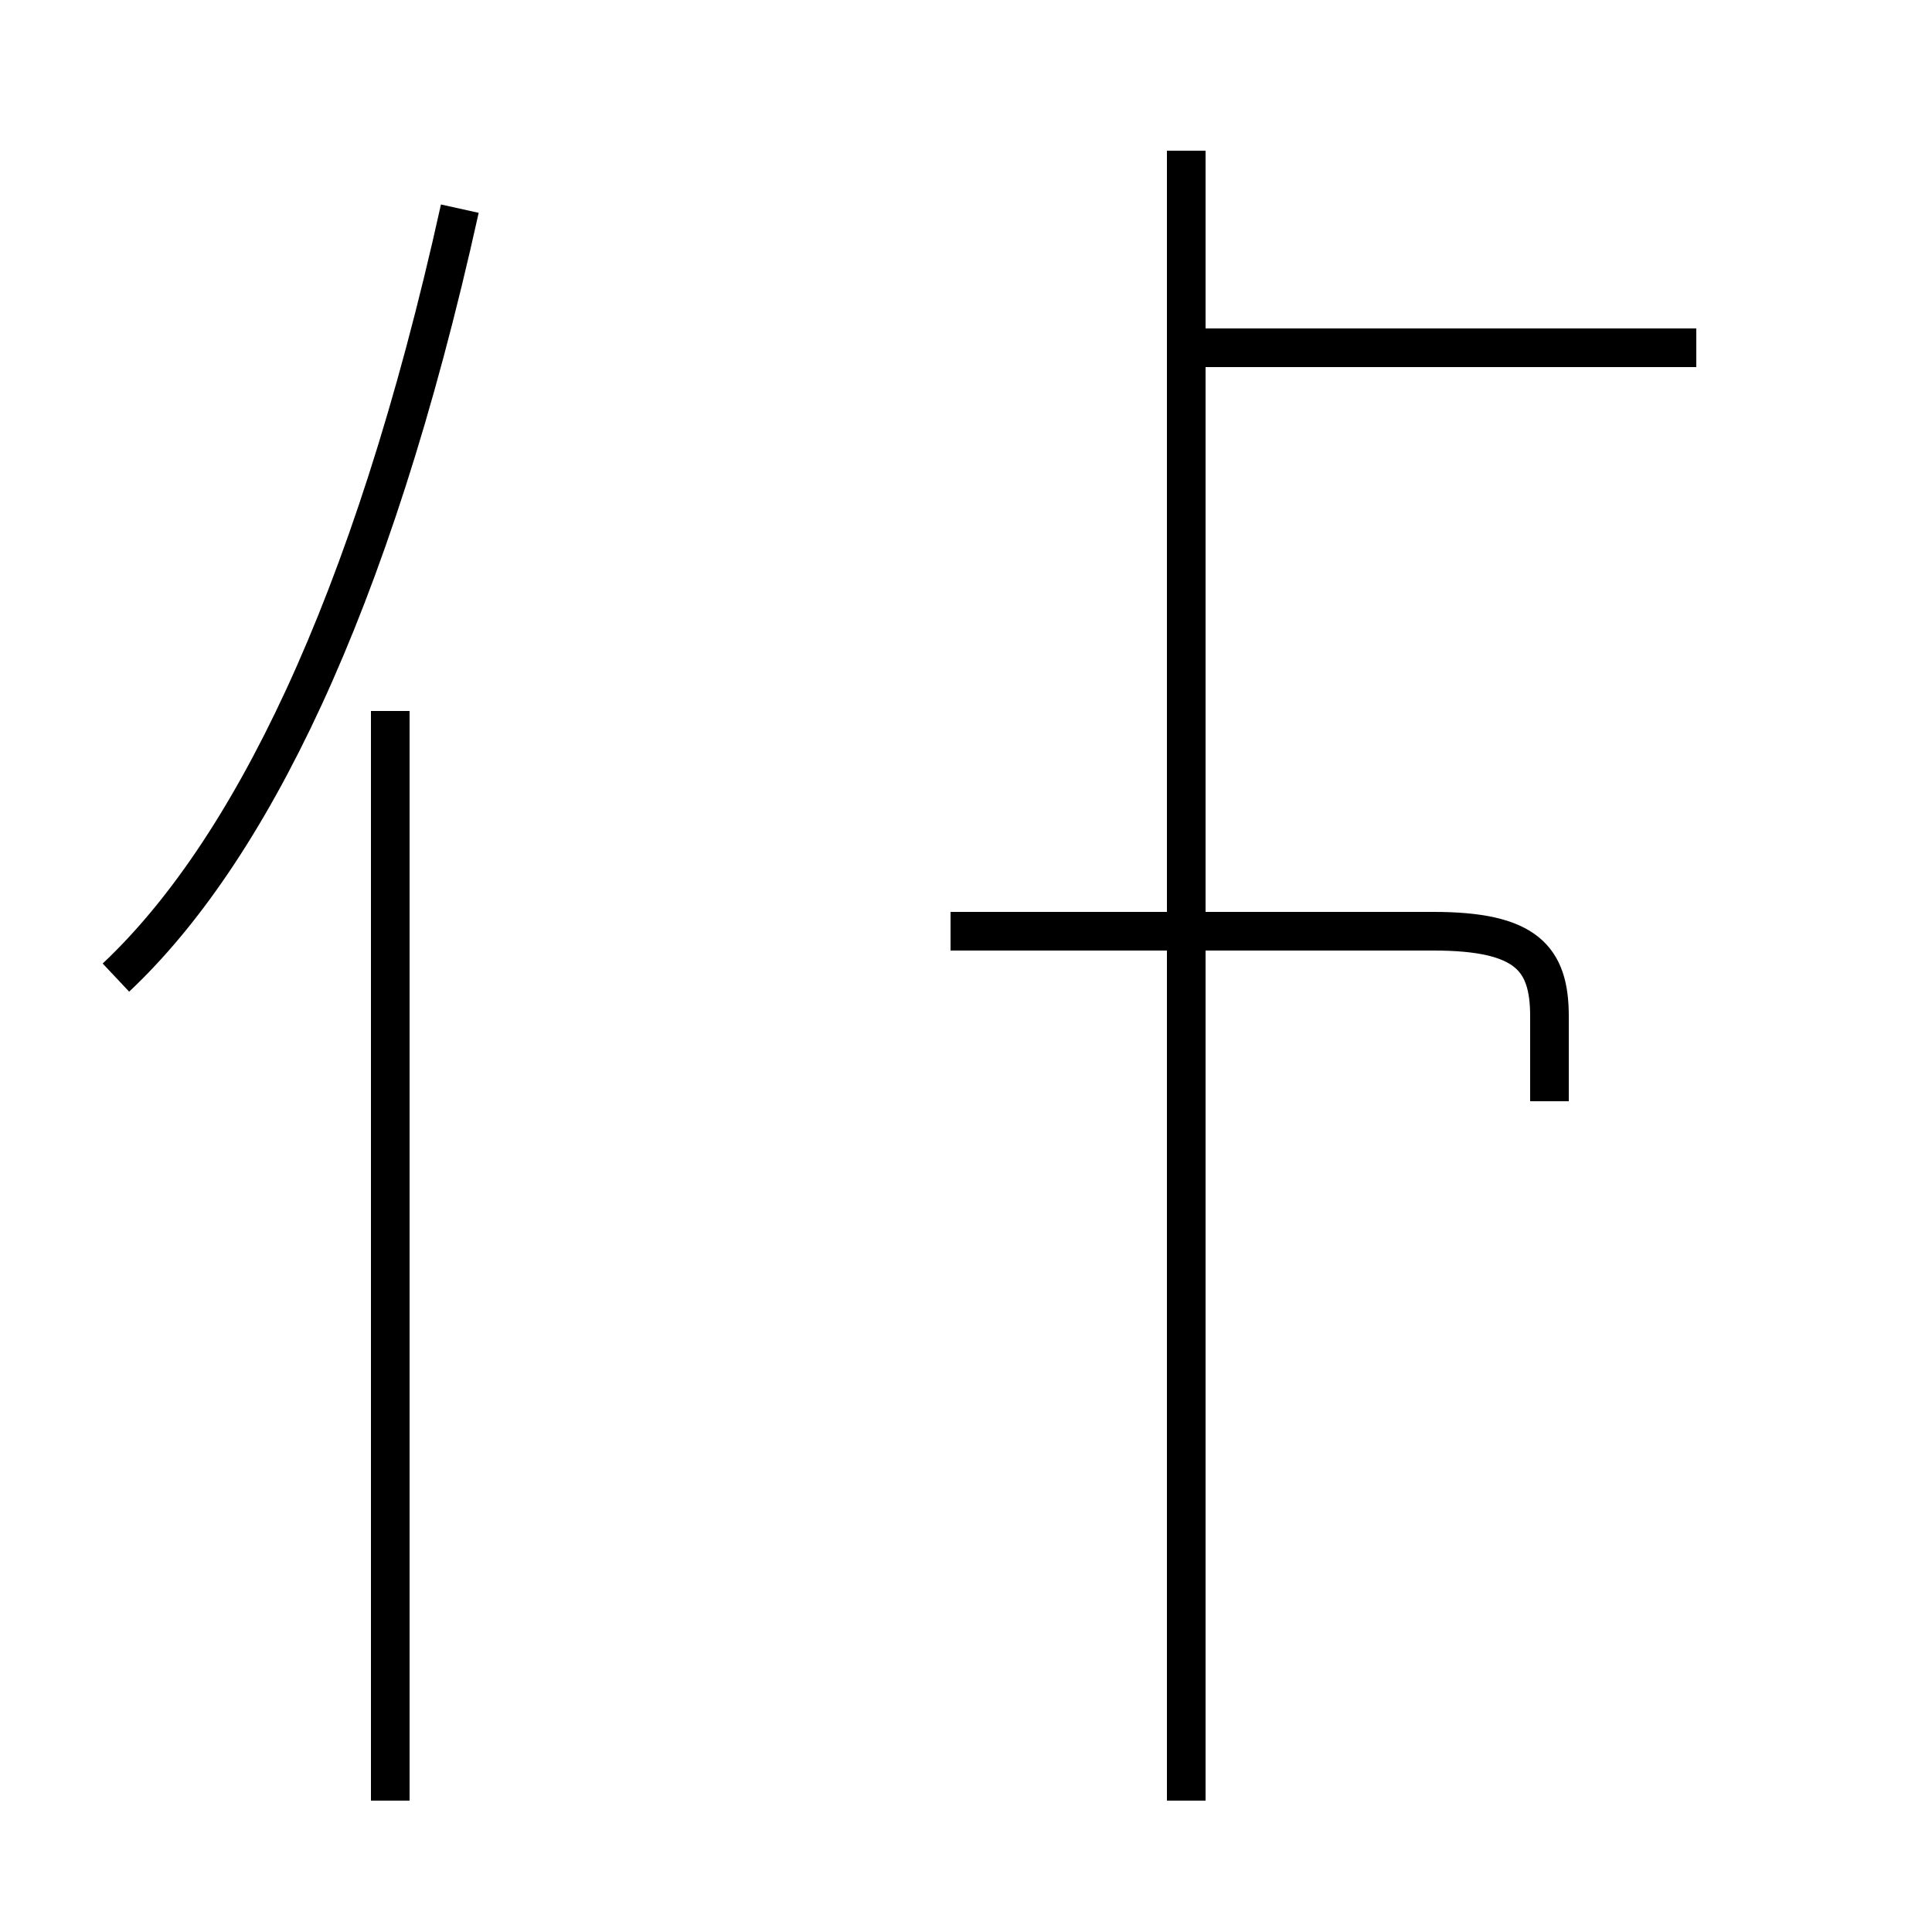 <?xml version='1.0' encoding='utf8'?>
<svg viewBox="0.0 -44.0 50.0 50.0" version="1.1" xmlns="http://www.w3.org/2000/svg">
<rect x="0.0" y="-44.0" width="50.0" height="50.0" fill="#808080" stroke="none"/>
<rect x="-1000" y="-1000" width="2000" height="2000" stroke="white" fill="white"/>
<g style="fill:none; stroke:#000000;  stroke-width:1">
<path d="M 3.0 18.7 C 6.4 21.9 9.6 28.2 11.9 38.6 M 10.1 -2.6 L 10.1 25.6 M 30.7 -2.6 L 30.7 40.1 M 43.9 35.0 L 30.7 35.0 M 24.6 19.9 L 37.1 19.9 C 39.5 19.9 40.1 19.2 40.1 17.7 L 40.1 15.5 " transform="scale(1, -1)" />
</g>
</svg>